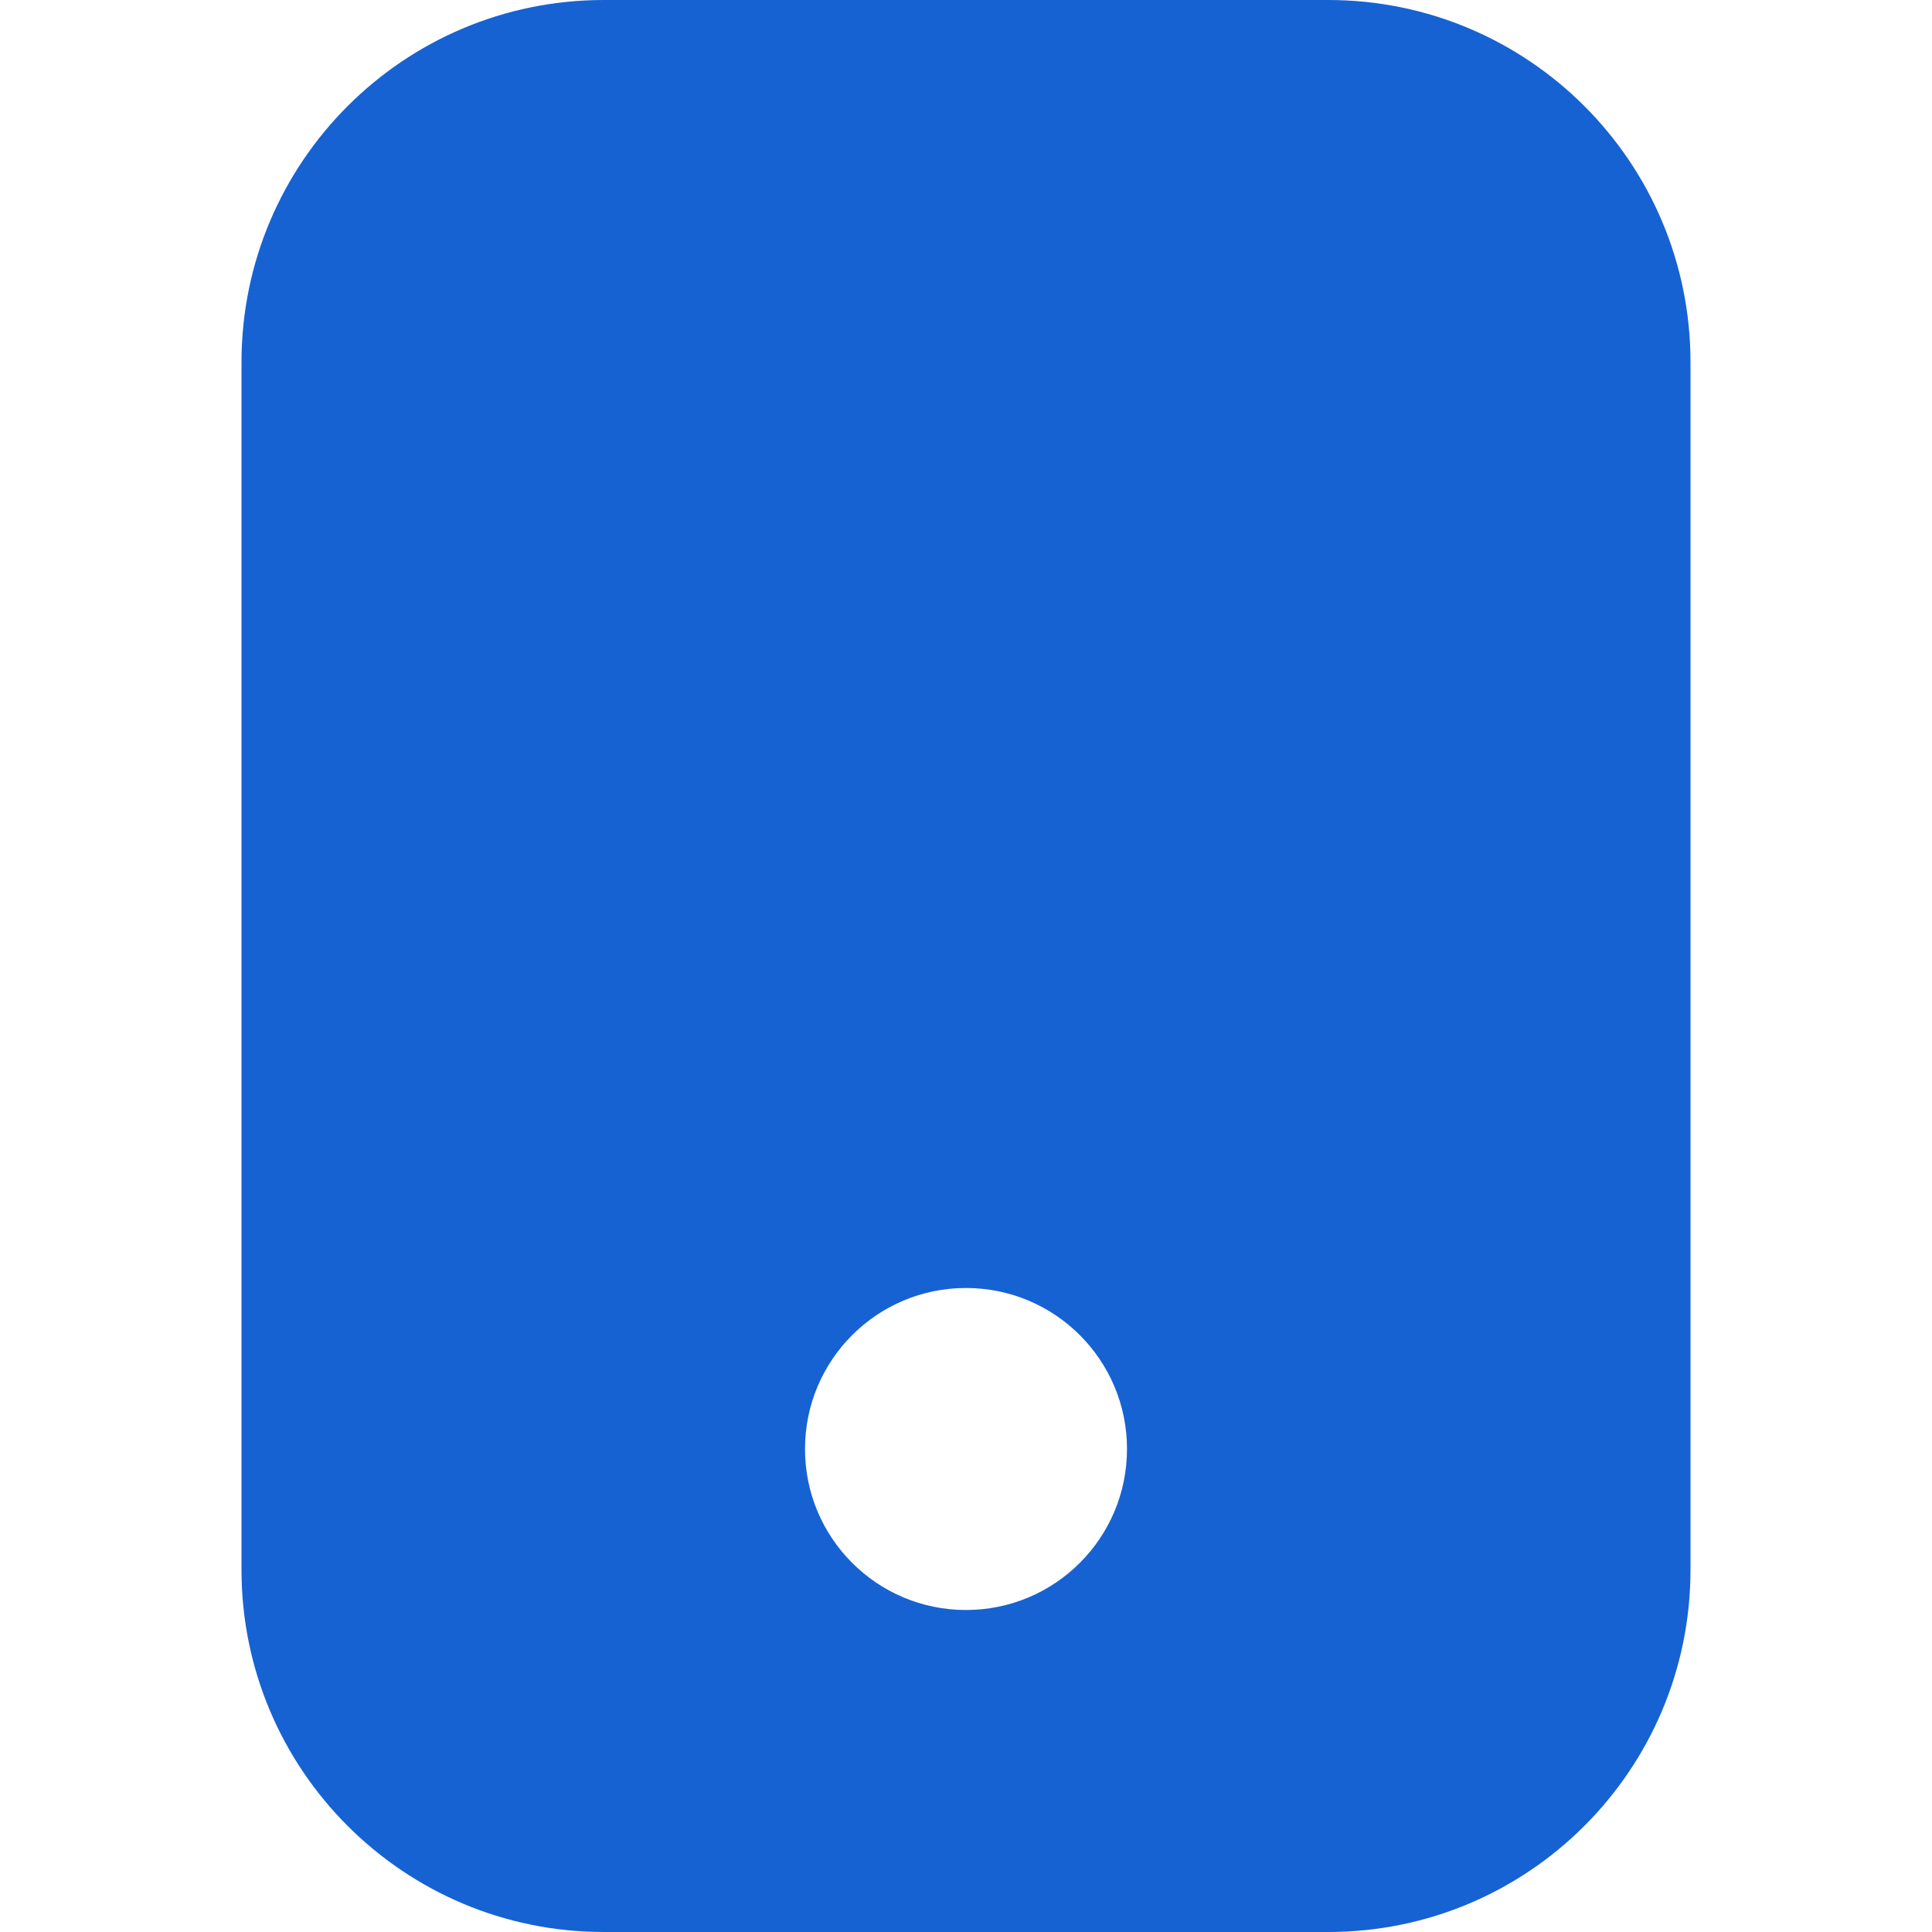 <svg width="24" height="24" viewBox="0 0 24 24" fill="none" xmlns="http://www.w3.org/2000/svg">
<path fill-rule="evenodd" clip-rule="evenodd" d="M21 4.5C21 2.015 18.985 0 16.5 0H7.5C5.015 0 3 2.015 3 4.5V19.5C3 21.985 5.015 24 7.5 24H16.5C18.985 24 21 21.985 21 19.5V4.5ZM12 20C10.895 20 10 19.105 10 18C10 16.895 10.895 16 12 16C13.105 16 14 16.895 14 18C14 19.105 13.105 20 12 20Z" fill="#1662D3"/>
</svg>
